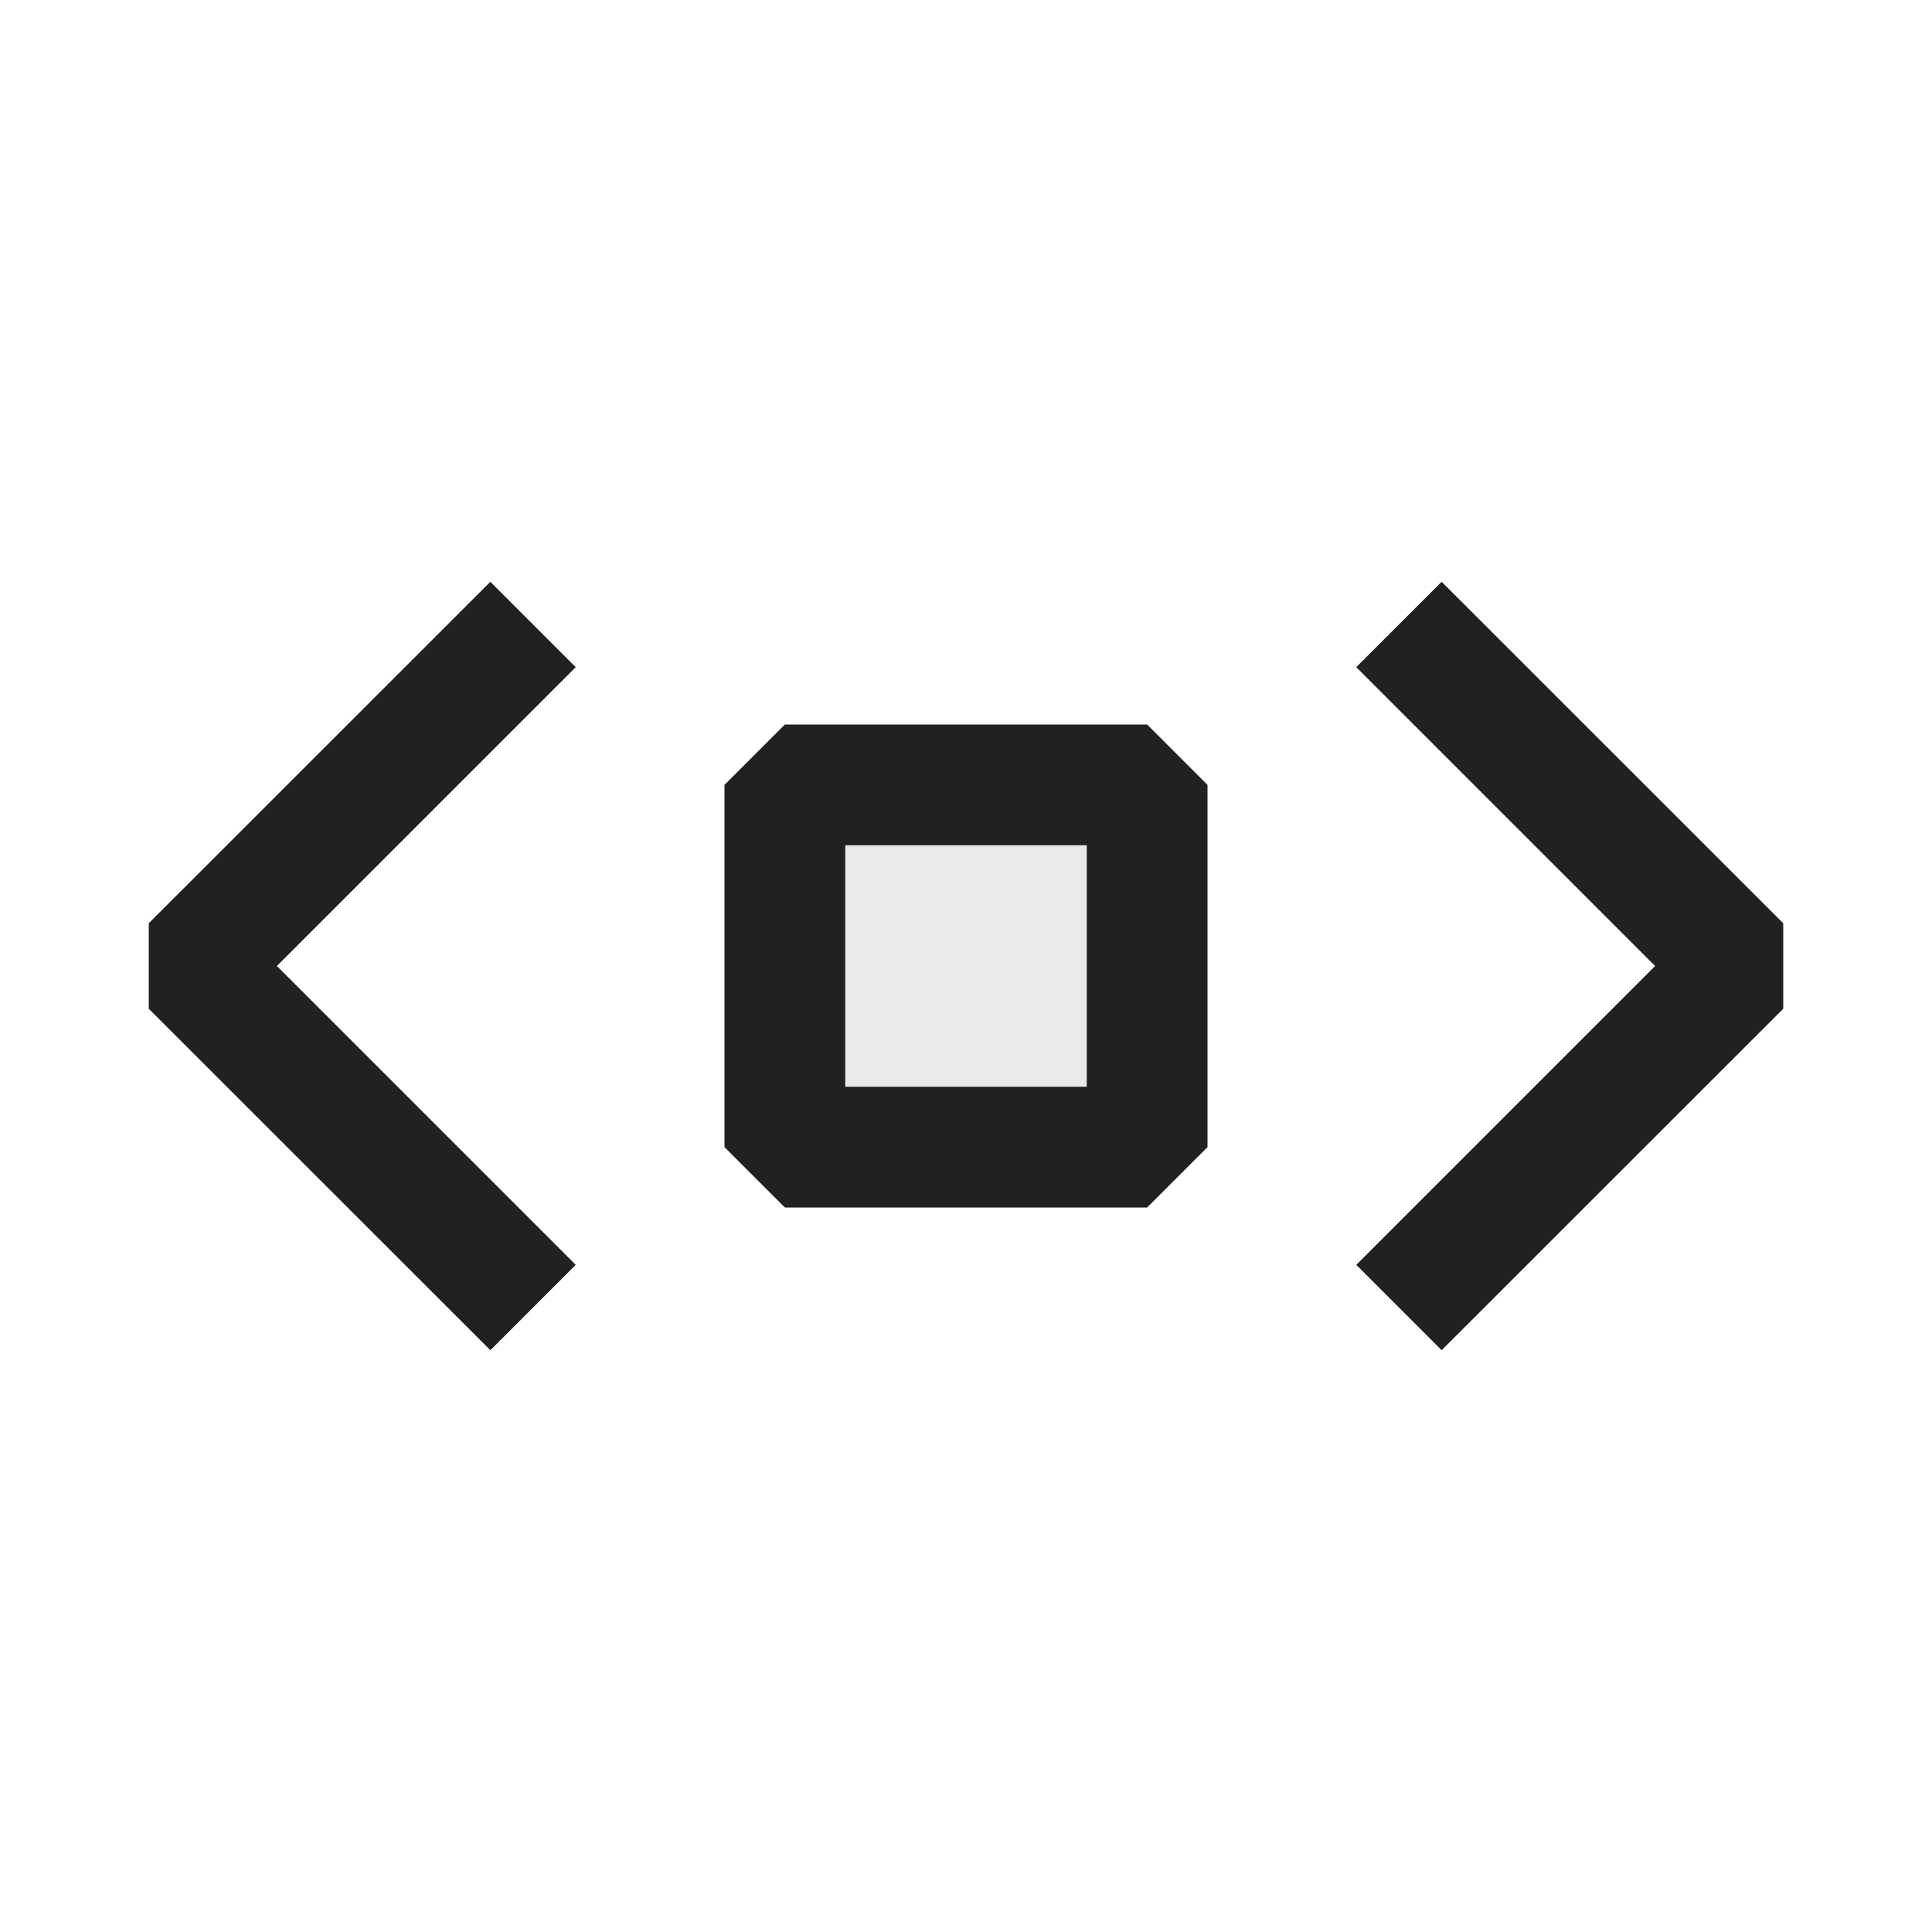 <svg xmlns="http://www.w3.org/2000/svg" viewBox="0 0 16 16">
  <defs>
    <style>.canvas{fill: none; opacity: 0;}.light-defaultgrey-10{fill: #212121; opacity: 0.1;}.light-defaultgrey{fill: #212121; opacity: 1;}</style>
  </defs>
  <title>IconLightMarkupWPF</title>
  <g id="canvas">
    <path class="canvas" d="M16,16H0V0H16Z" />
  </g>
  <g id="level-1">
    <path class="light-defaultgrey-10" d="M9.5,9.5h-3v-3h3Z" />
    <path class="light-defaultgrey" d="M4.768,5.525,2.293,8l2.475,2.475-.707.707L1.232,8.354V7.646L4.061,4.818Zm7.171-.707-.707.707L13.707,8l-2.475,2.475.707.707,2.829-2.828V7.646ZM9.5,6l.5.5v3l-.5.5h-3L6,9.5v-3L6.5,6ZM9,7H7V9H9Z" />
  </g>
</svg>
